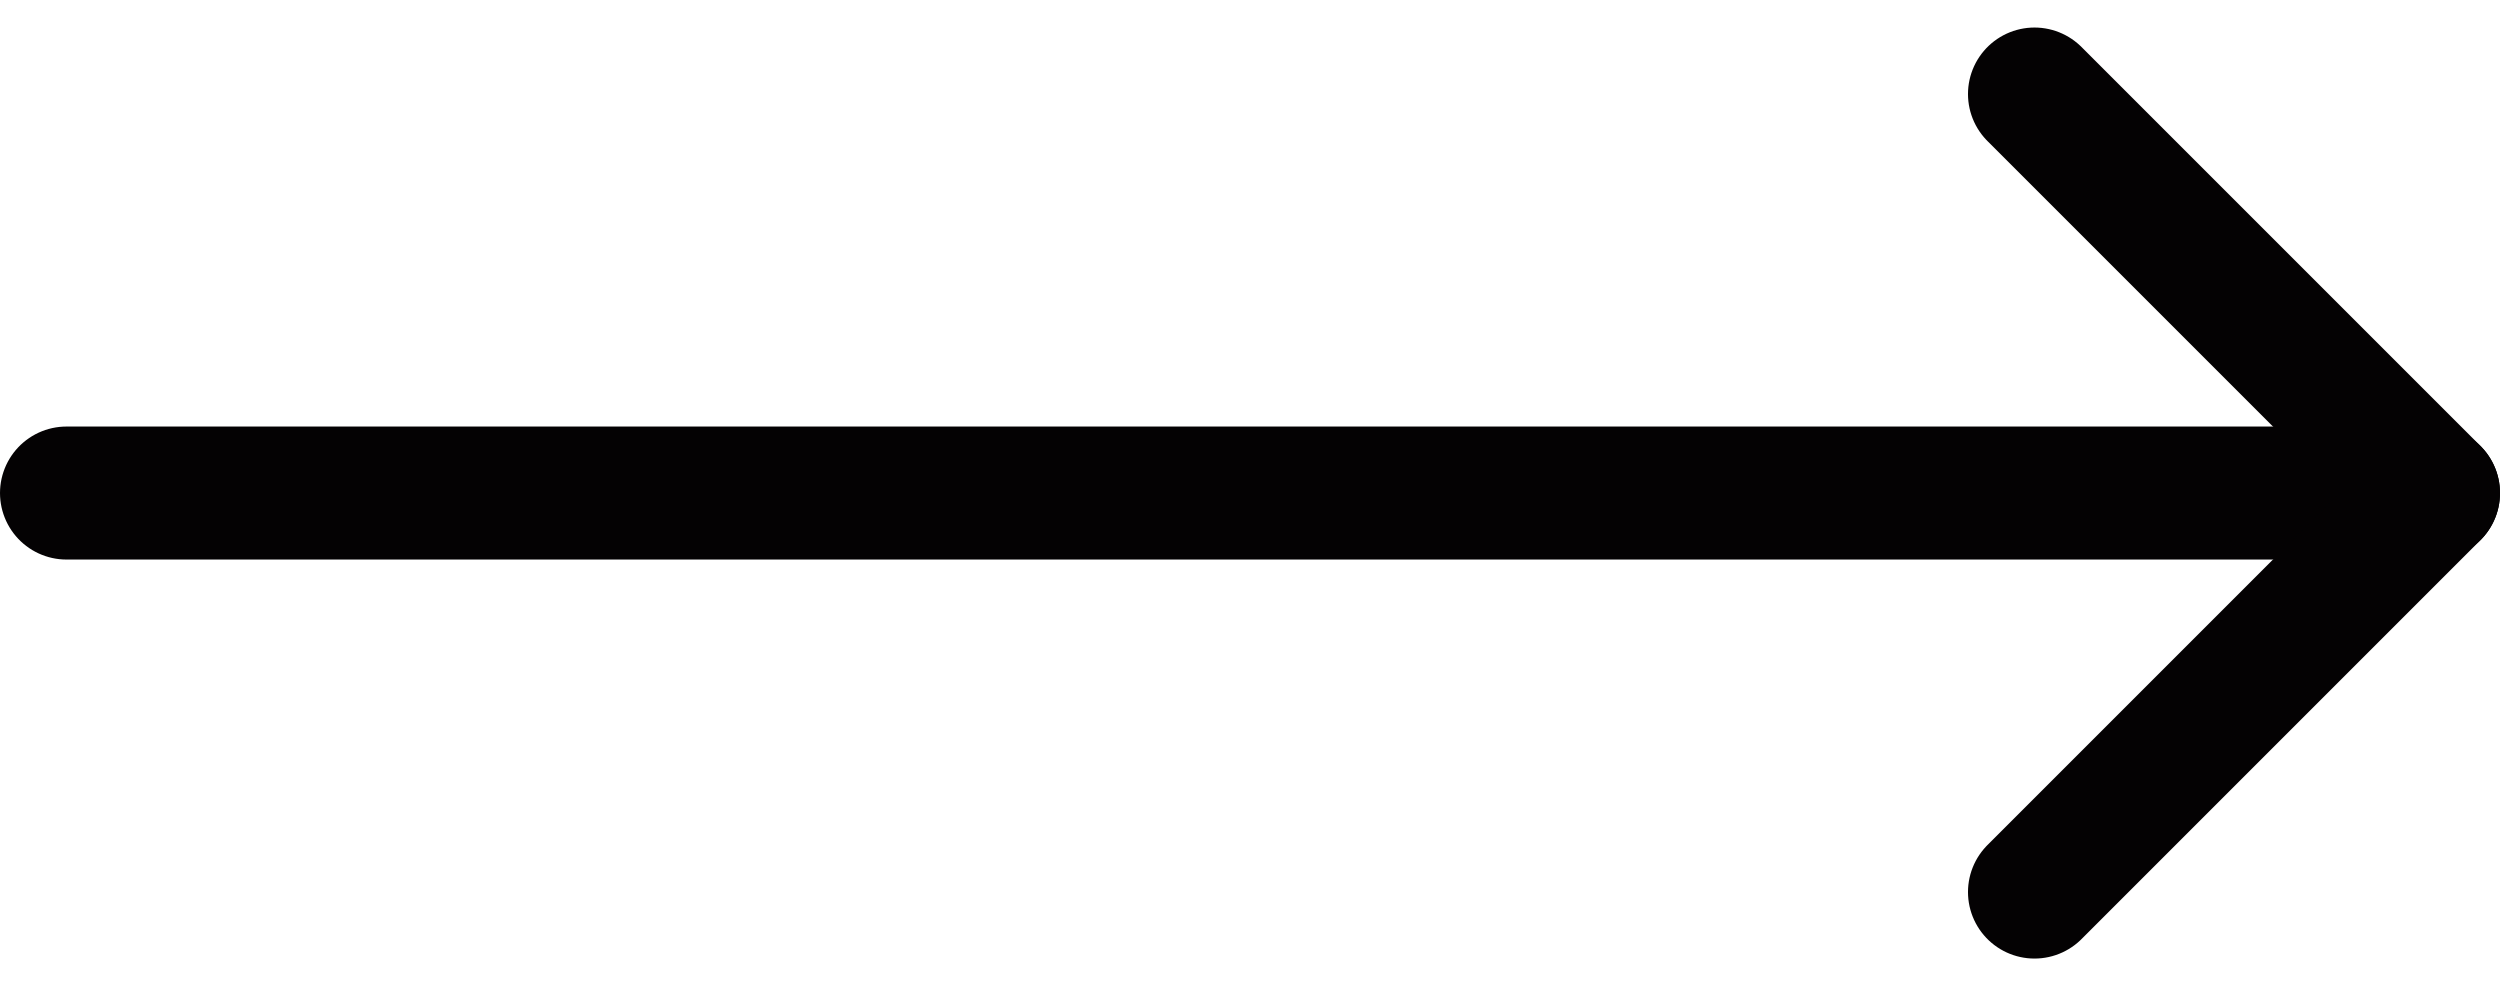 <svg xmlns="http://www.w3.org/2000/svg" width="37.593" height="14.828" viewBox="0 0 37.593 14.828">
  <g id="Icon_feather-arrow-right" data-name="Icon feather-arrow-right" transform="translate(17.093 -6.086)">
    <path id="Path_2413" data-name="Path 2413" d="M7.5,18H43.093" transform="translate(-23.593 -4.5)" fill="none" stroke="#040203" stroke-linecap="round" stroke-linejoin="round" stroke-width="2"/>
    <path id="Path_2414" data-name="Path 2414" d="M18,7.5l6,6-6,6" transform="translate(-4.5)" fill="none" stroke="#040203" stroke-linecap="round" stroke-linejoin="round" stroke-width="2"/>
  </g>
</svg>
